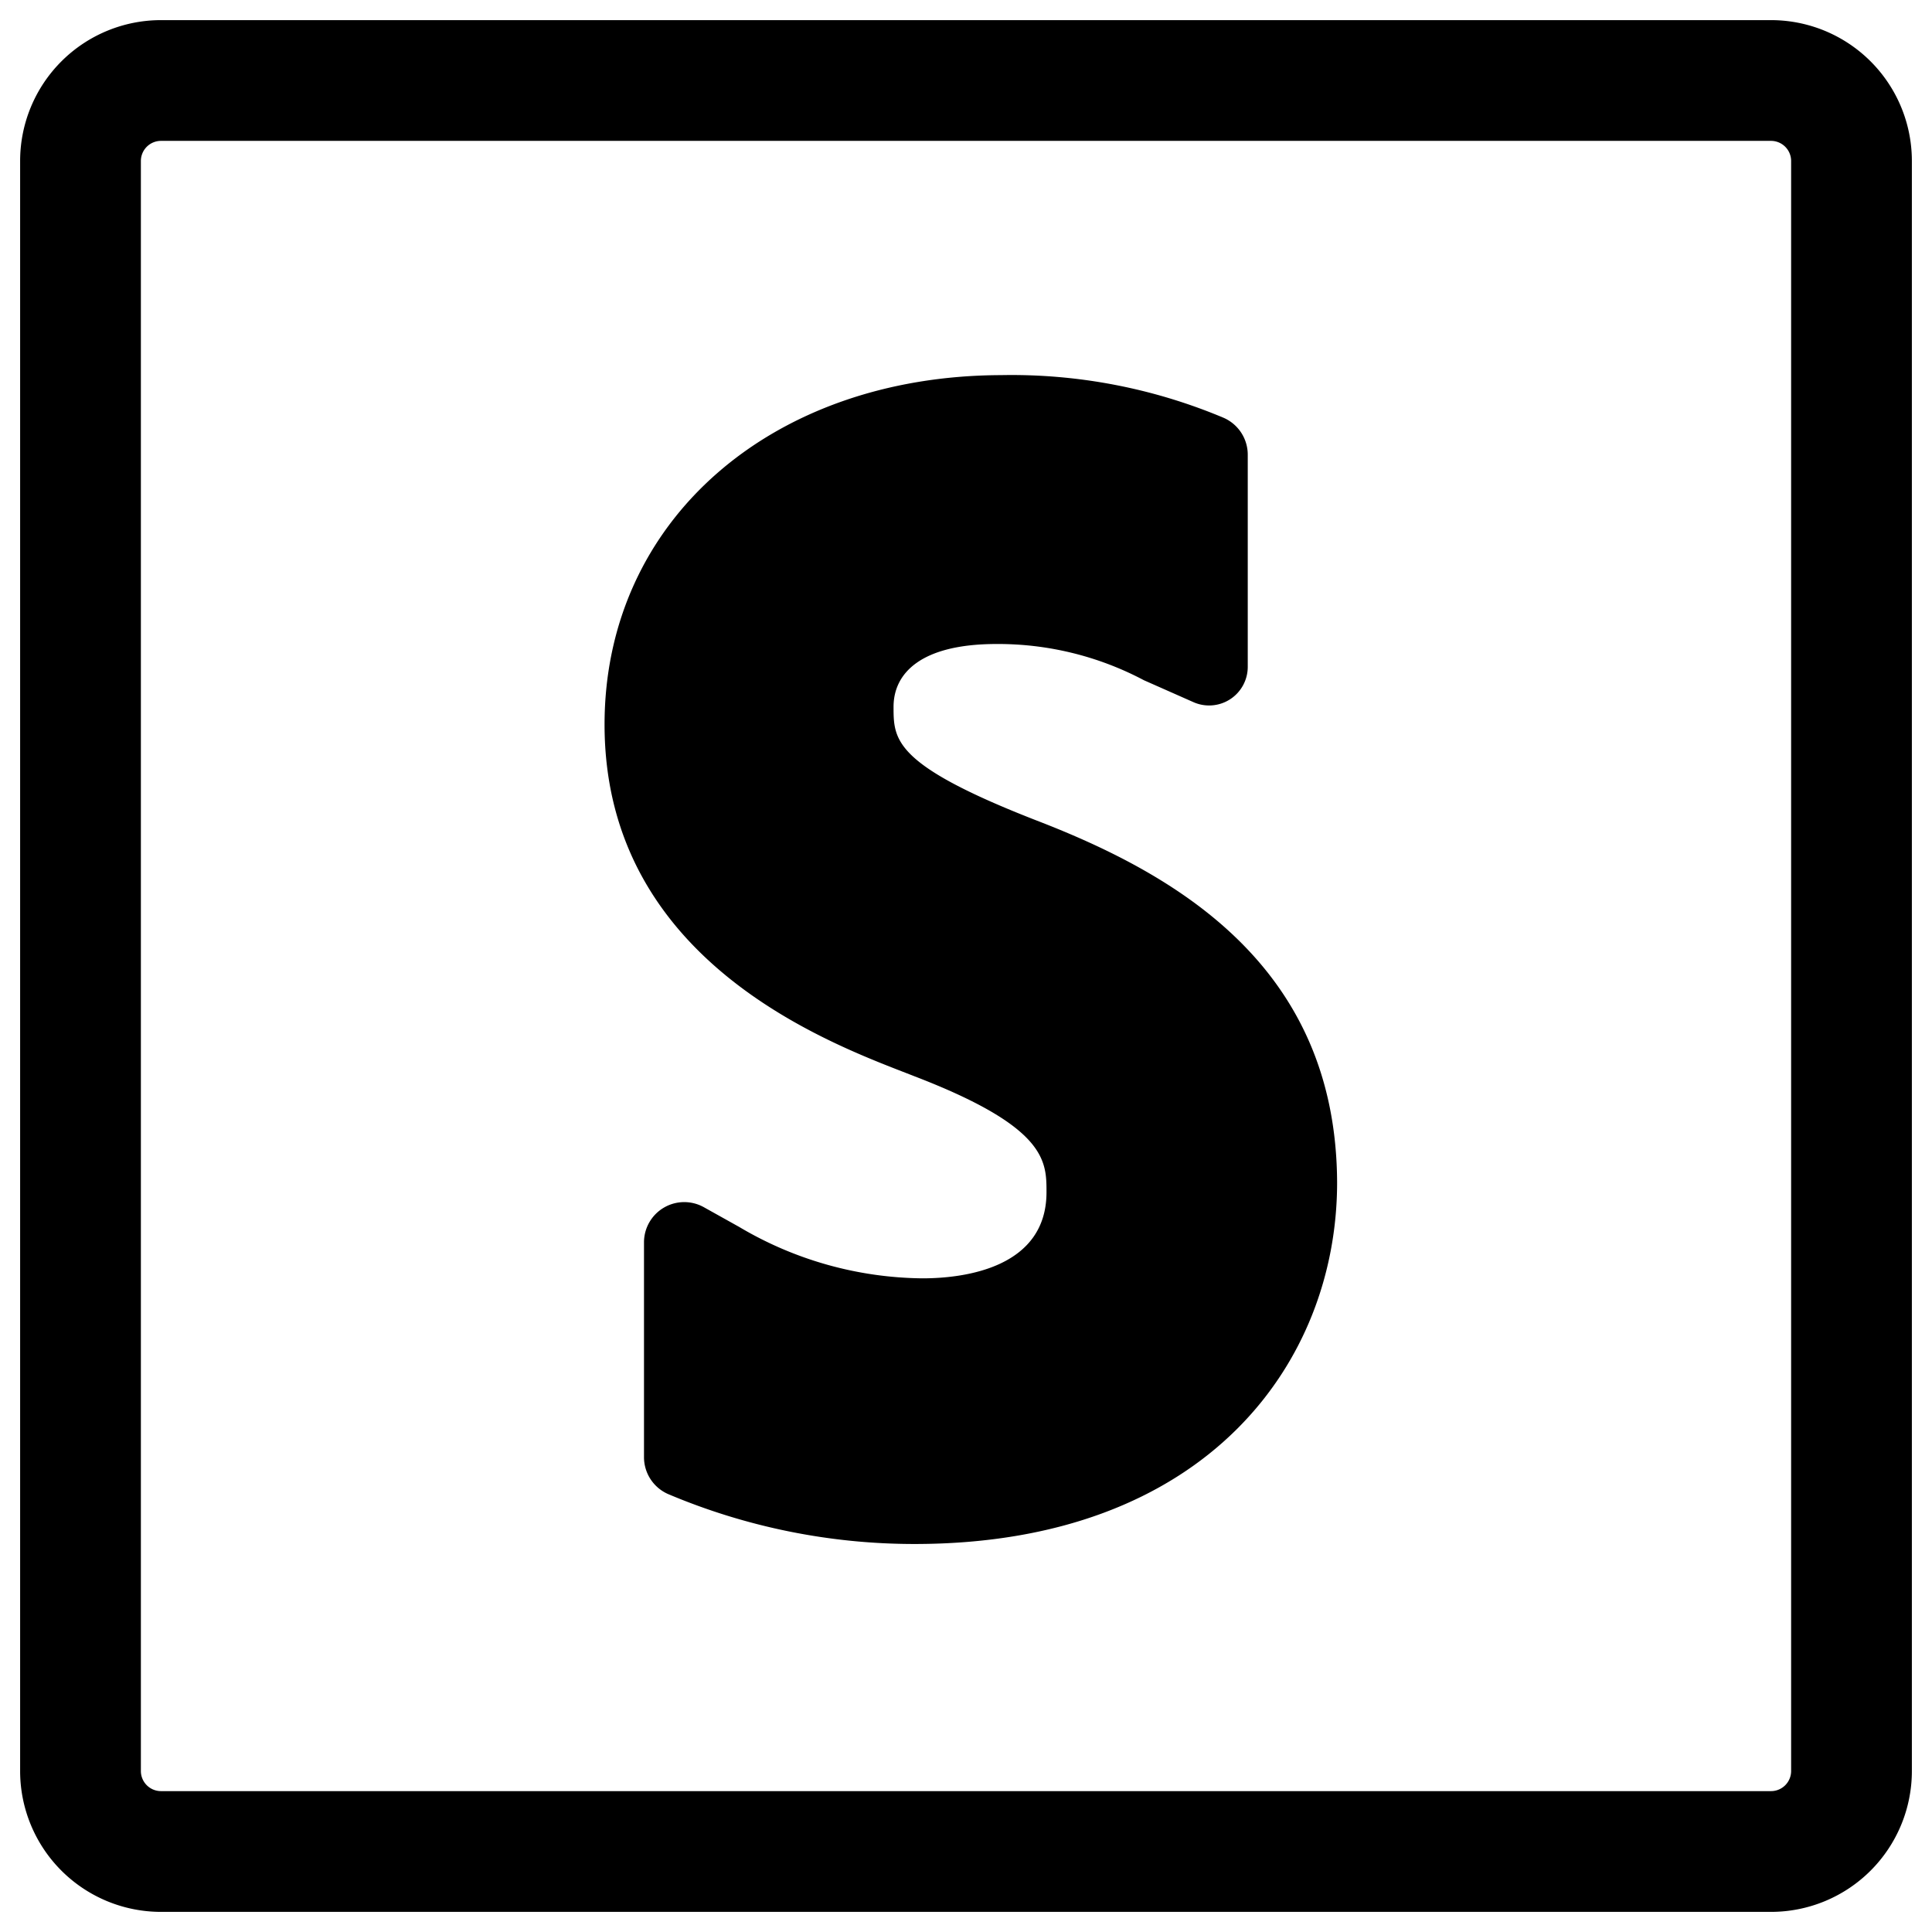 <svg id="Bold" xmlns="http://www.w3.org/2000/svg" viewBox="0 0 24 24"><title>payment-stripe-alternate</title><path d="M12.87,10.19c-1.77-.69-1.77-1-1.77-1.41S11.43,8,12.38,8a3.87,3.87,0,0,1,1.83.45l.61.27a.48.48,0,0,0,.68-.44V5.65a.5.5,0,0,0-.3-.46,6.79,6.79,0,0,0-2.77-.53C9.58,4.67,7.51,6.47,7.51,9c0,3,2.91,4,3.85,4.37C13,14,13,14.42,13,14.81c0,.93-1,1.07-1.54,1.07a4.54,4.54,0,0,1-2.28-.64L8.75,15a.5.5,0,0,0-.75.43V18.1a.5.5,0,0,0,.3.46,7.85,7.85,0,0,0,3.06.62c3.63,0,5.25-2.26,5.25-4.49C16.6,12,14.61,10.86,12.87,10.19Z"/><path d="M22,.25H2A1.75,1.75,0,0,0,.25,2V22A1.75,1.75,0,0,0,2,23.75H22A1.75,1.75,0,0,0,23.75,22V2A1.75,1.75,0,0,0,22,.25ZM22.25,22a.25.25,0,0,1-.25.25H2A.25.25,0,0,1,1.75,22V2A.25.25,0,0,1,2,1.75H22a.25.25,0,0,1,.25.25Z"/></svg>